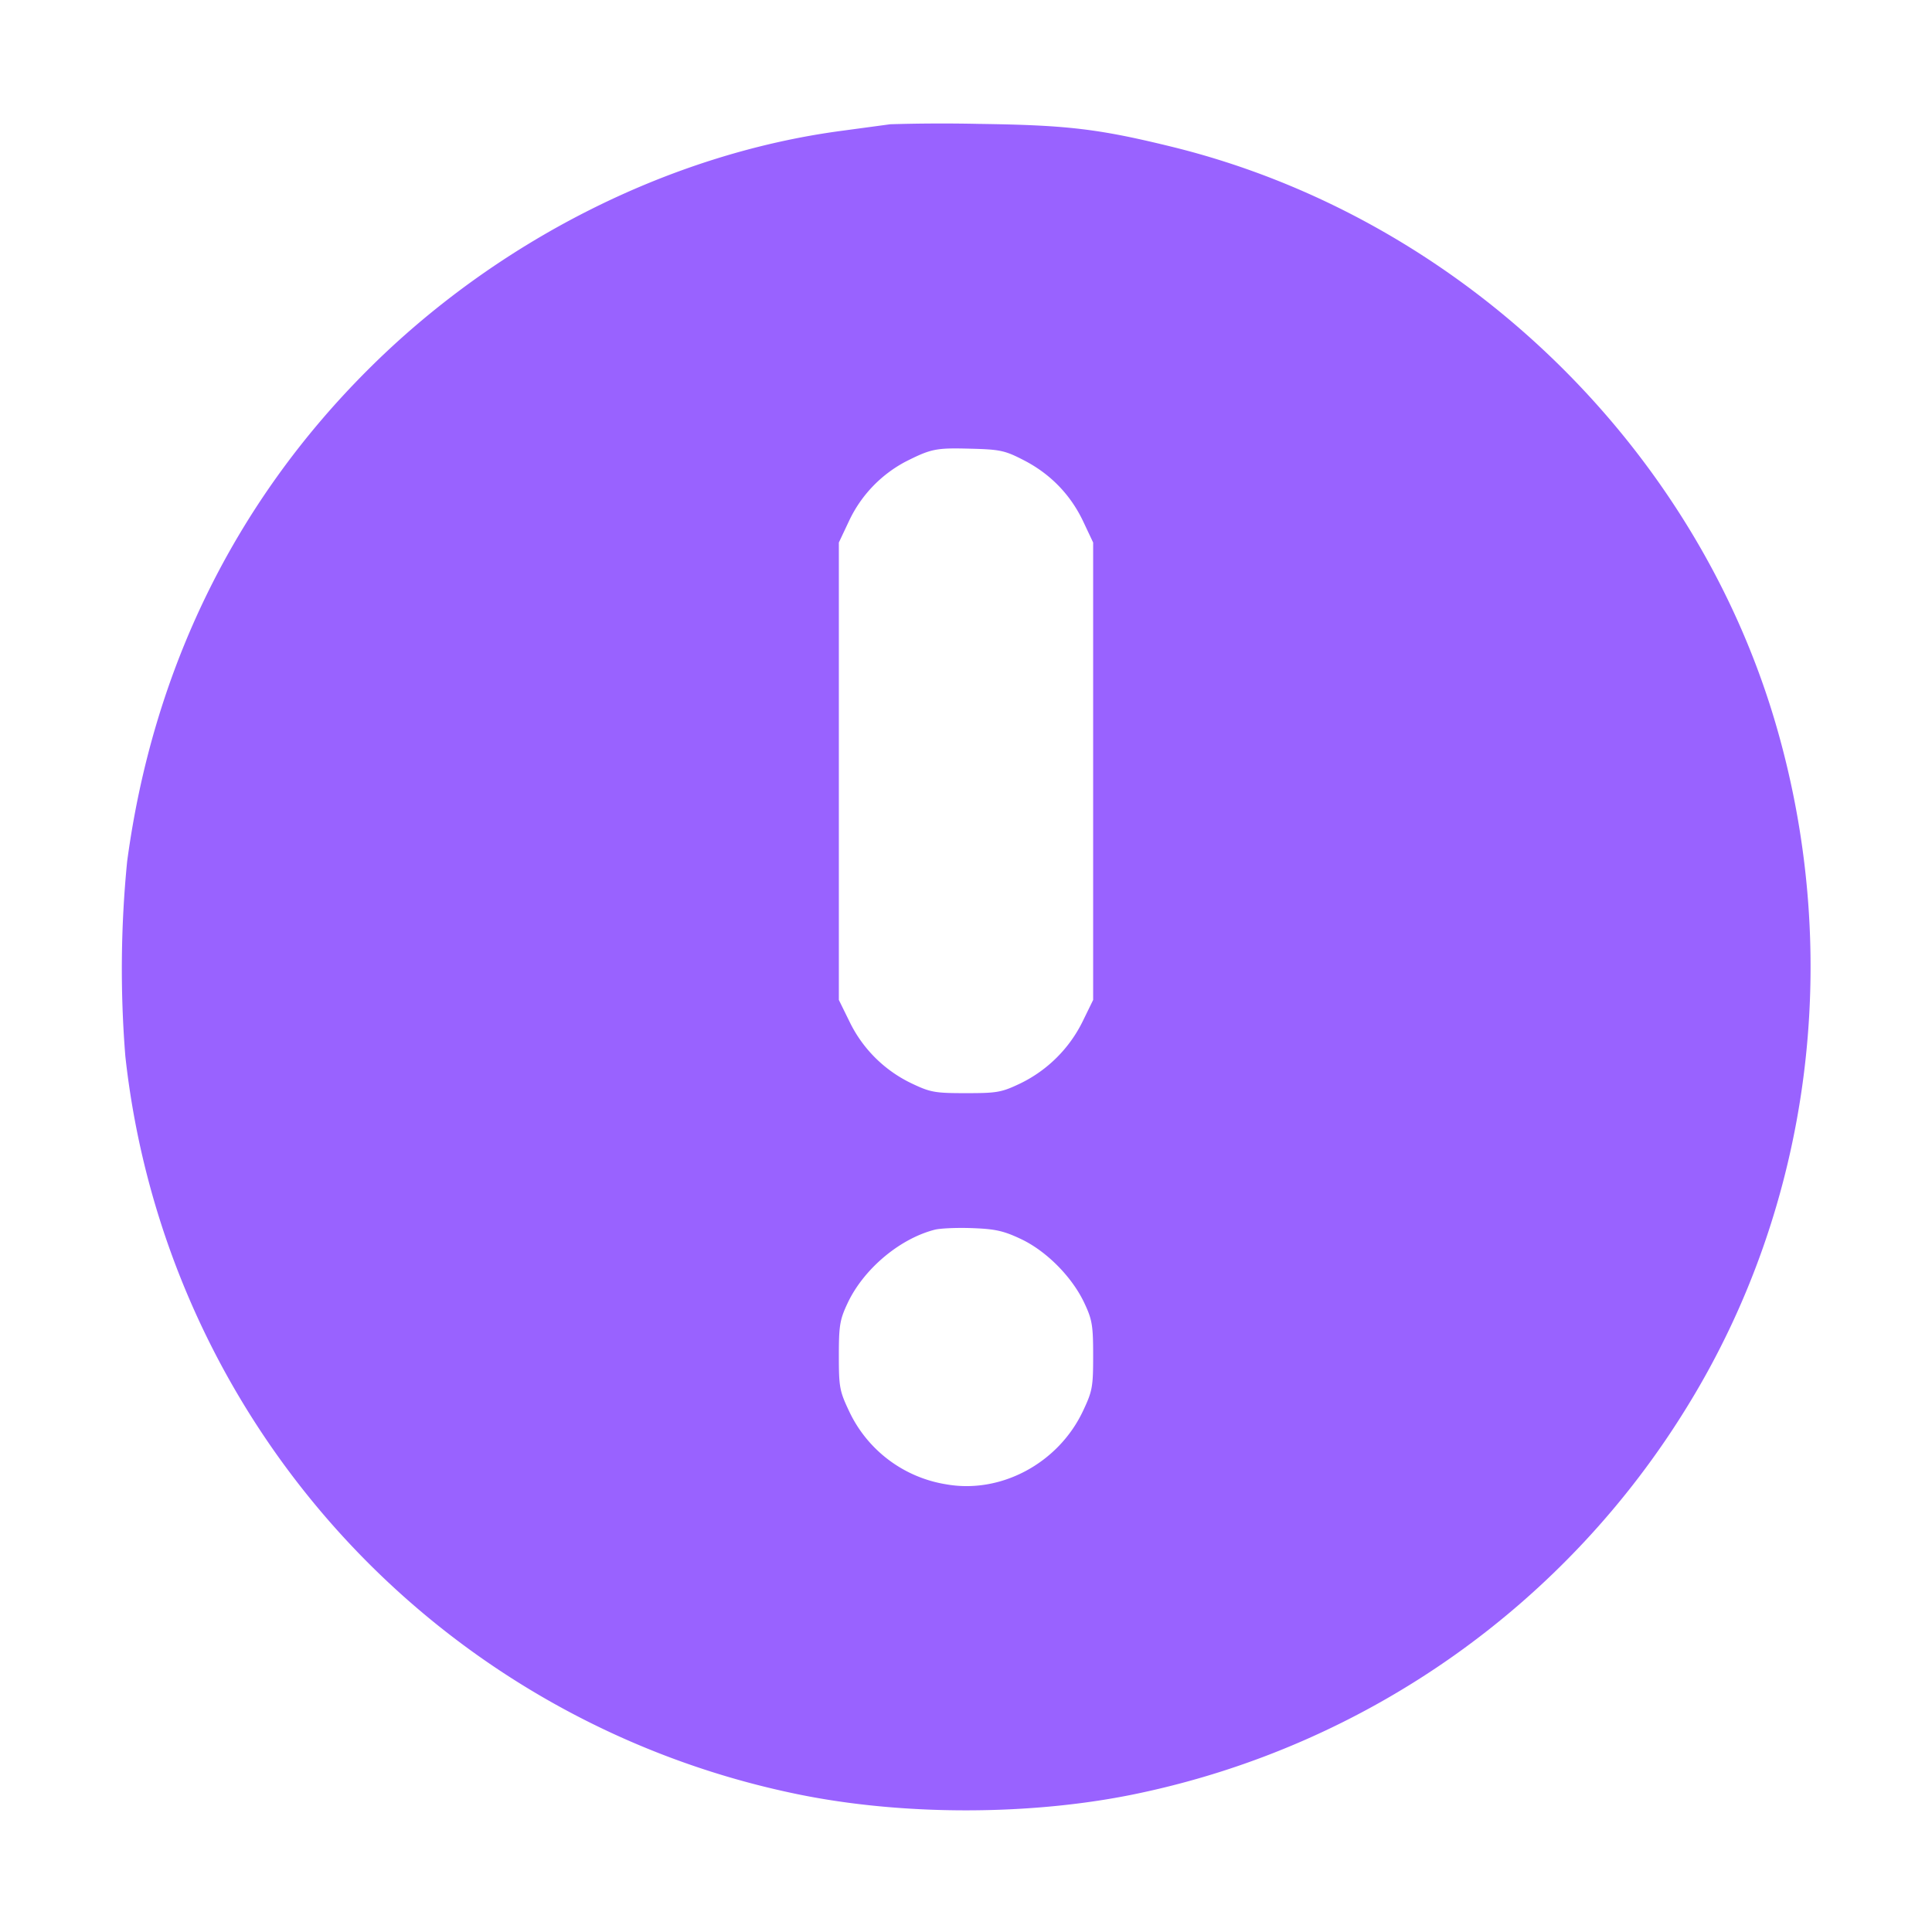<svg width="16" height="16" fill="none" xmlns="http://www.w3.org/2000/svg"><path d="m7.373 1.029-.4.054c-1.428.189-2.861.912-3.932 1.985-1.099 1.099-1.776 2.483-1.988 4.066a9.039 9.039 0 0 0-.015 1.613 7.018 7.018 0 0 0 5.525 6.103c.889.19 1.985.19 2.874 0a7.034 7.034 0 0 0 4.543-3.213c1.016-1.655 1.284-3.701.735-5.61-.673-2.344-2.634-4.227-5.008-4.811-.611-.15-.871-.18-1.6-.19a14.25 14.25 0 0 0-.734.003M8.476 3.81c.221.113.388.285.493.505l.084.178v3.788l-.085.174a1.12 1.12 0 0 1-.515.516c-.159.076-.195.082-.453.082-.257 0-.294-.006-.453-.082a1.094 1.094 0 0 1-.512-.511l-.088-.179V4.493l.084-.178a1.07 1.07 0 0 1 .467-.491c.214-.108.253-.116.542-.108.241.006.283.015.436.094m-.019 6.452c.212.101.423.315.524.531.064.136.072.185.072.434 0 .26-.006.293-.085.46-.205.433-.682.687-1.135.605a1.076 1.076 0 0 1-.801-.605c-.079-.167-.085-.2-.085-.46 0-.249.008-.298.072-.434.132-.282.43-.534.722-.609.047-.012.189-.018.314-.013.19.007.258.023.402.091" fill="#9962FF" fill-rule="evenodd"/></svg>